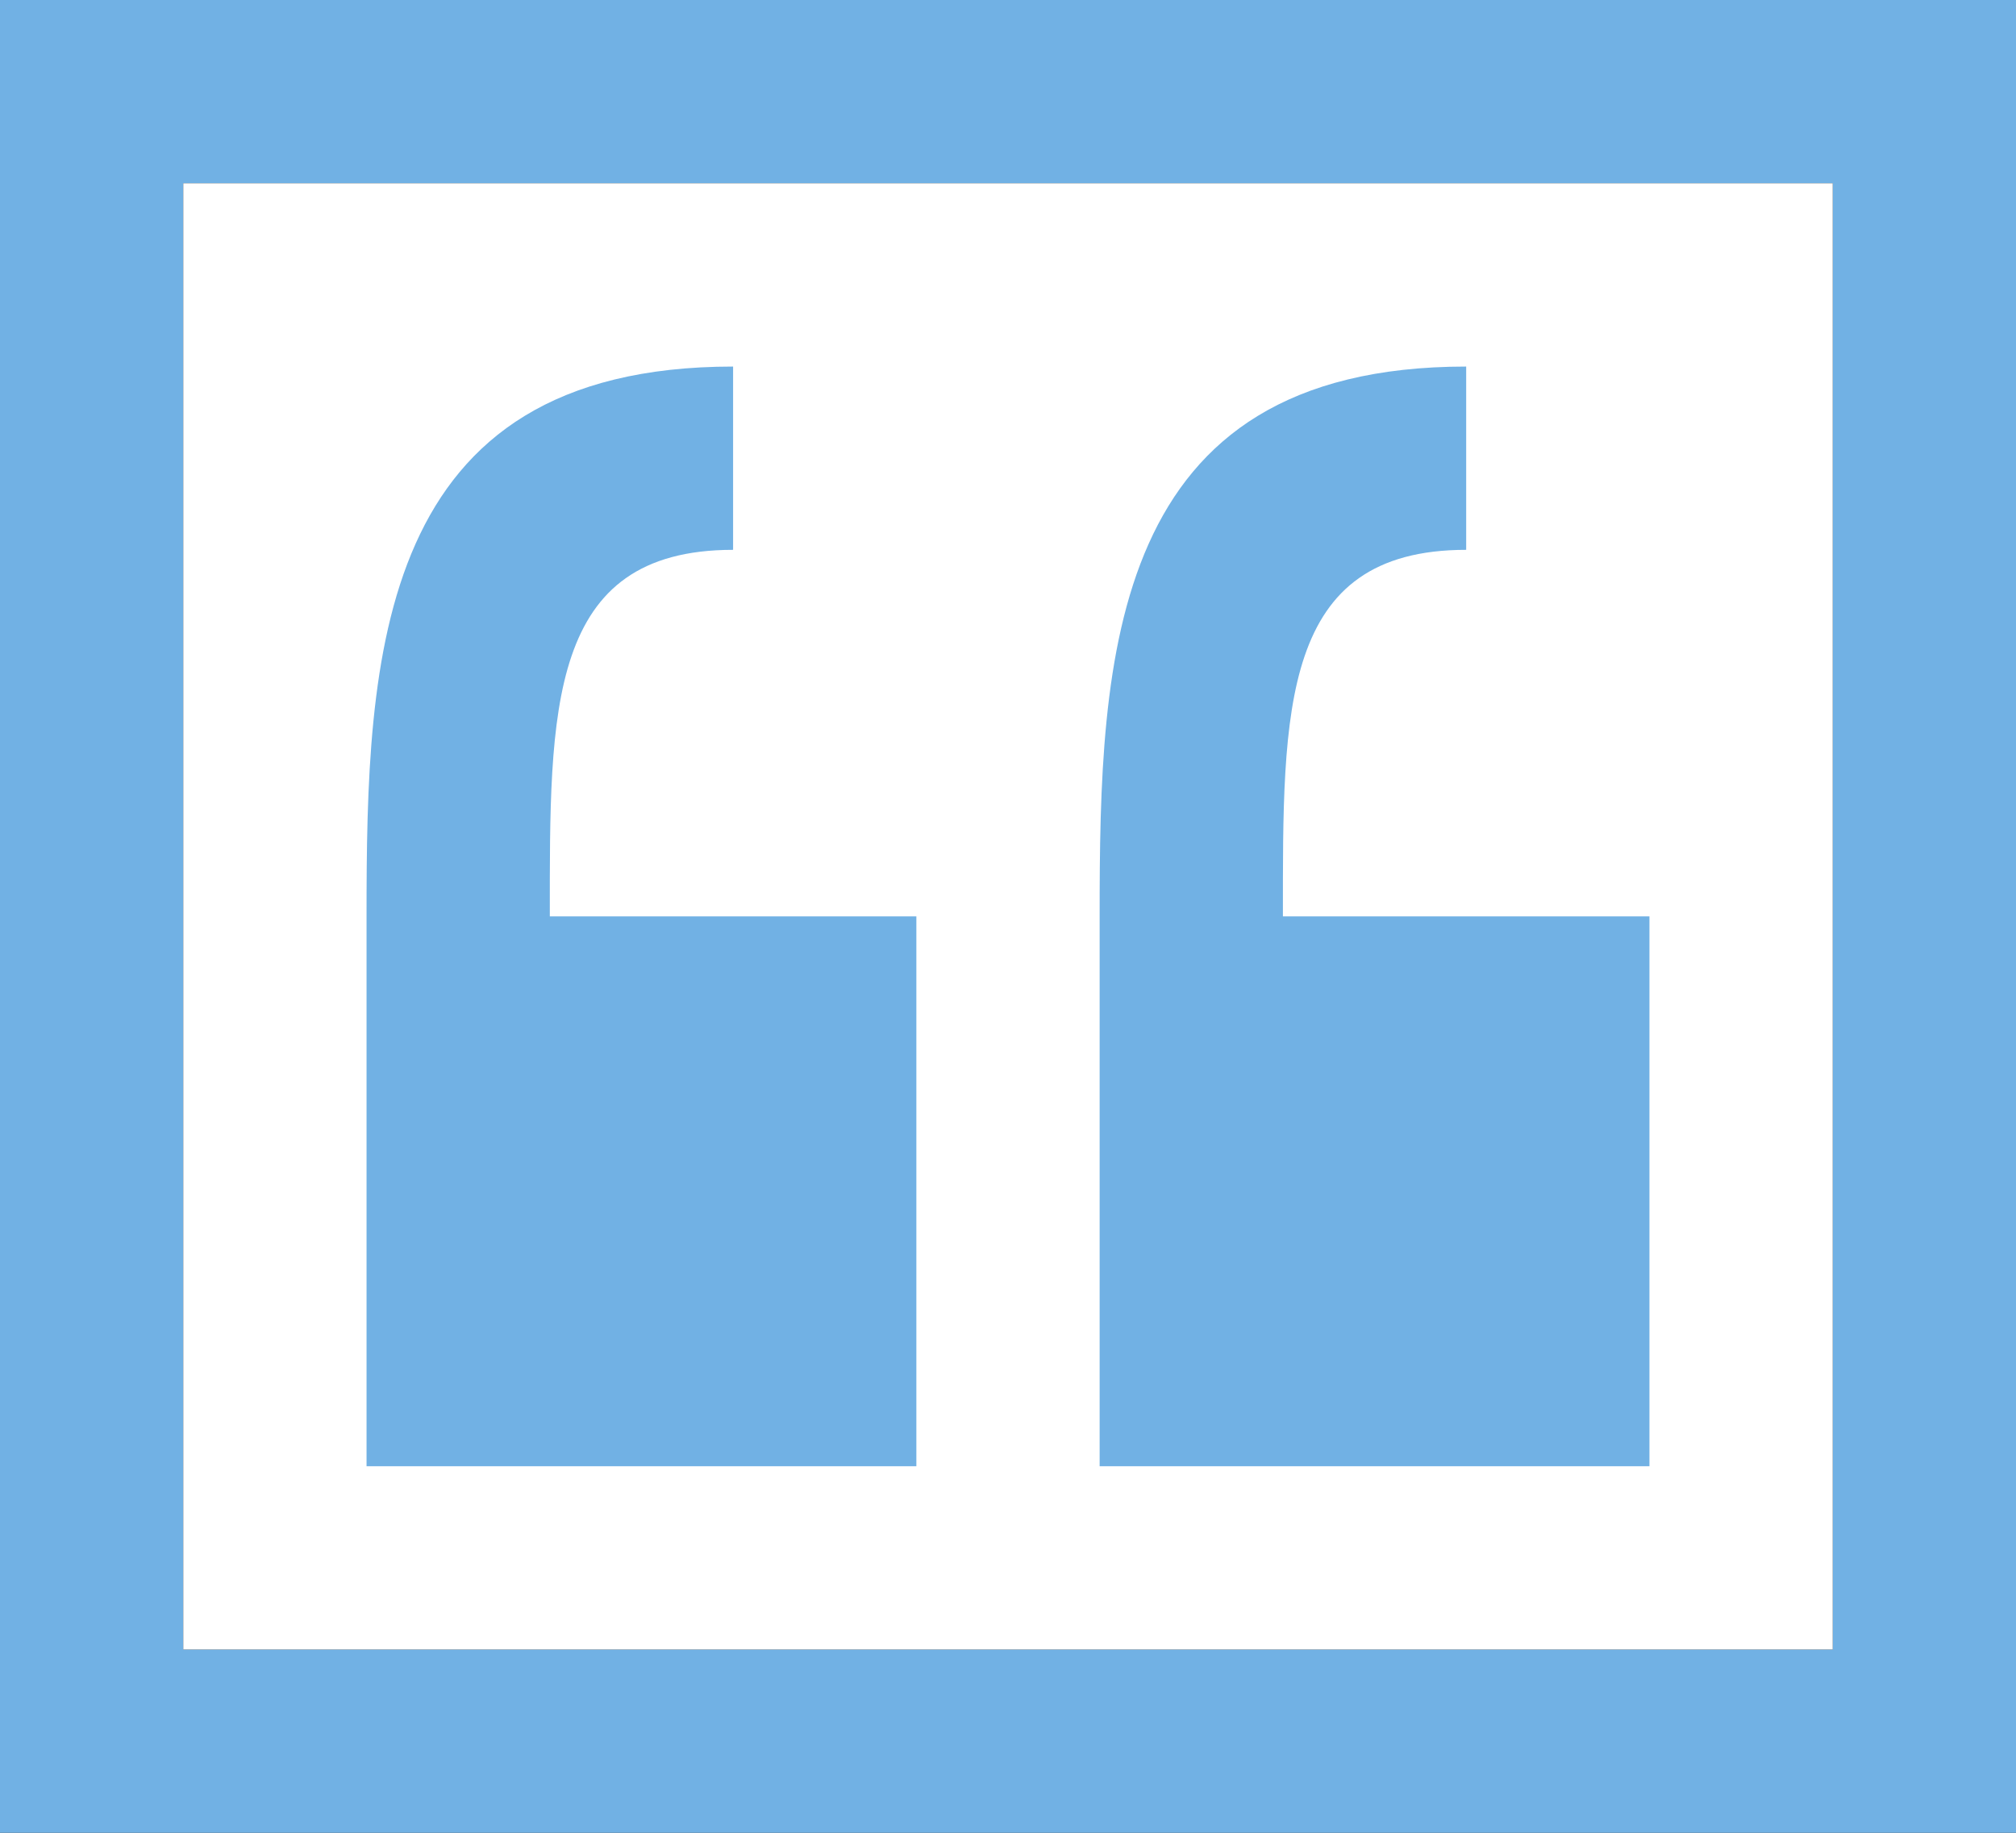 <?xml version="1.0" encoding="utf-8"?>
<!DOCTYPE svg PUBLIC "-//W3C//DTD SVG 1.1//EN" "http://www.w3.org/Graphics/SVG/1.1/DTD/svg11.dtd">
<svg version="1.1" id="img" xmlns="http://www.w3.org/2000/svg" xmlns:xlink="http://www.w3.org/1999/xlink" x="0px" y="0px"
	 width="11px" height="10px" viewBox="0 0 11 10" style="enable-background:new 0 0 11 10;" xml:space="preserve">
<rect x="0" y="0" width="11" height="10" fill="#333333" stroke="none"/>
<g id="comment.open">
	<path style="fill:#71B1E4;" d="M1,1h9v8H1V1z M0,10h11V0H0V10z"/>
	<rect x="1" y="1" style="fill:#FFFFFF;" width="9" height="8"/>
	<path style="fill:#71B1E4;" d="M3,5c0-1.125-0.016-2,1-2V2C2.047,2,2,3.578,2,5v3h3V5H3z"/>
	<path style="fill:#71B1E4;" d="M7,5c0-1.125-0.016-2,1-2V2C6.047,2,6,3.578,6,5v3h3V5H7z"/>
</g>
</svg>
